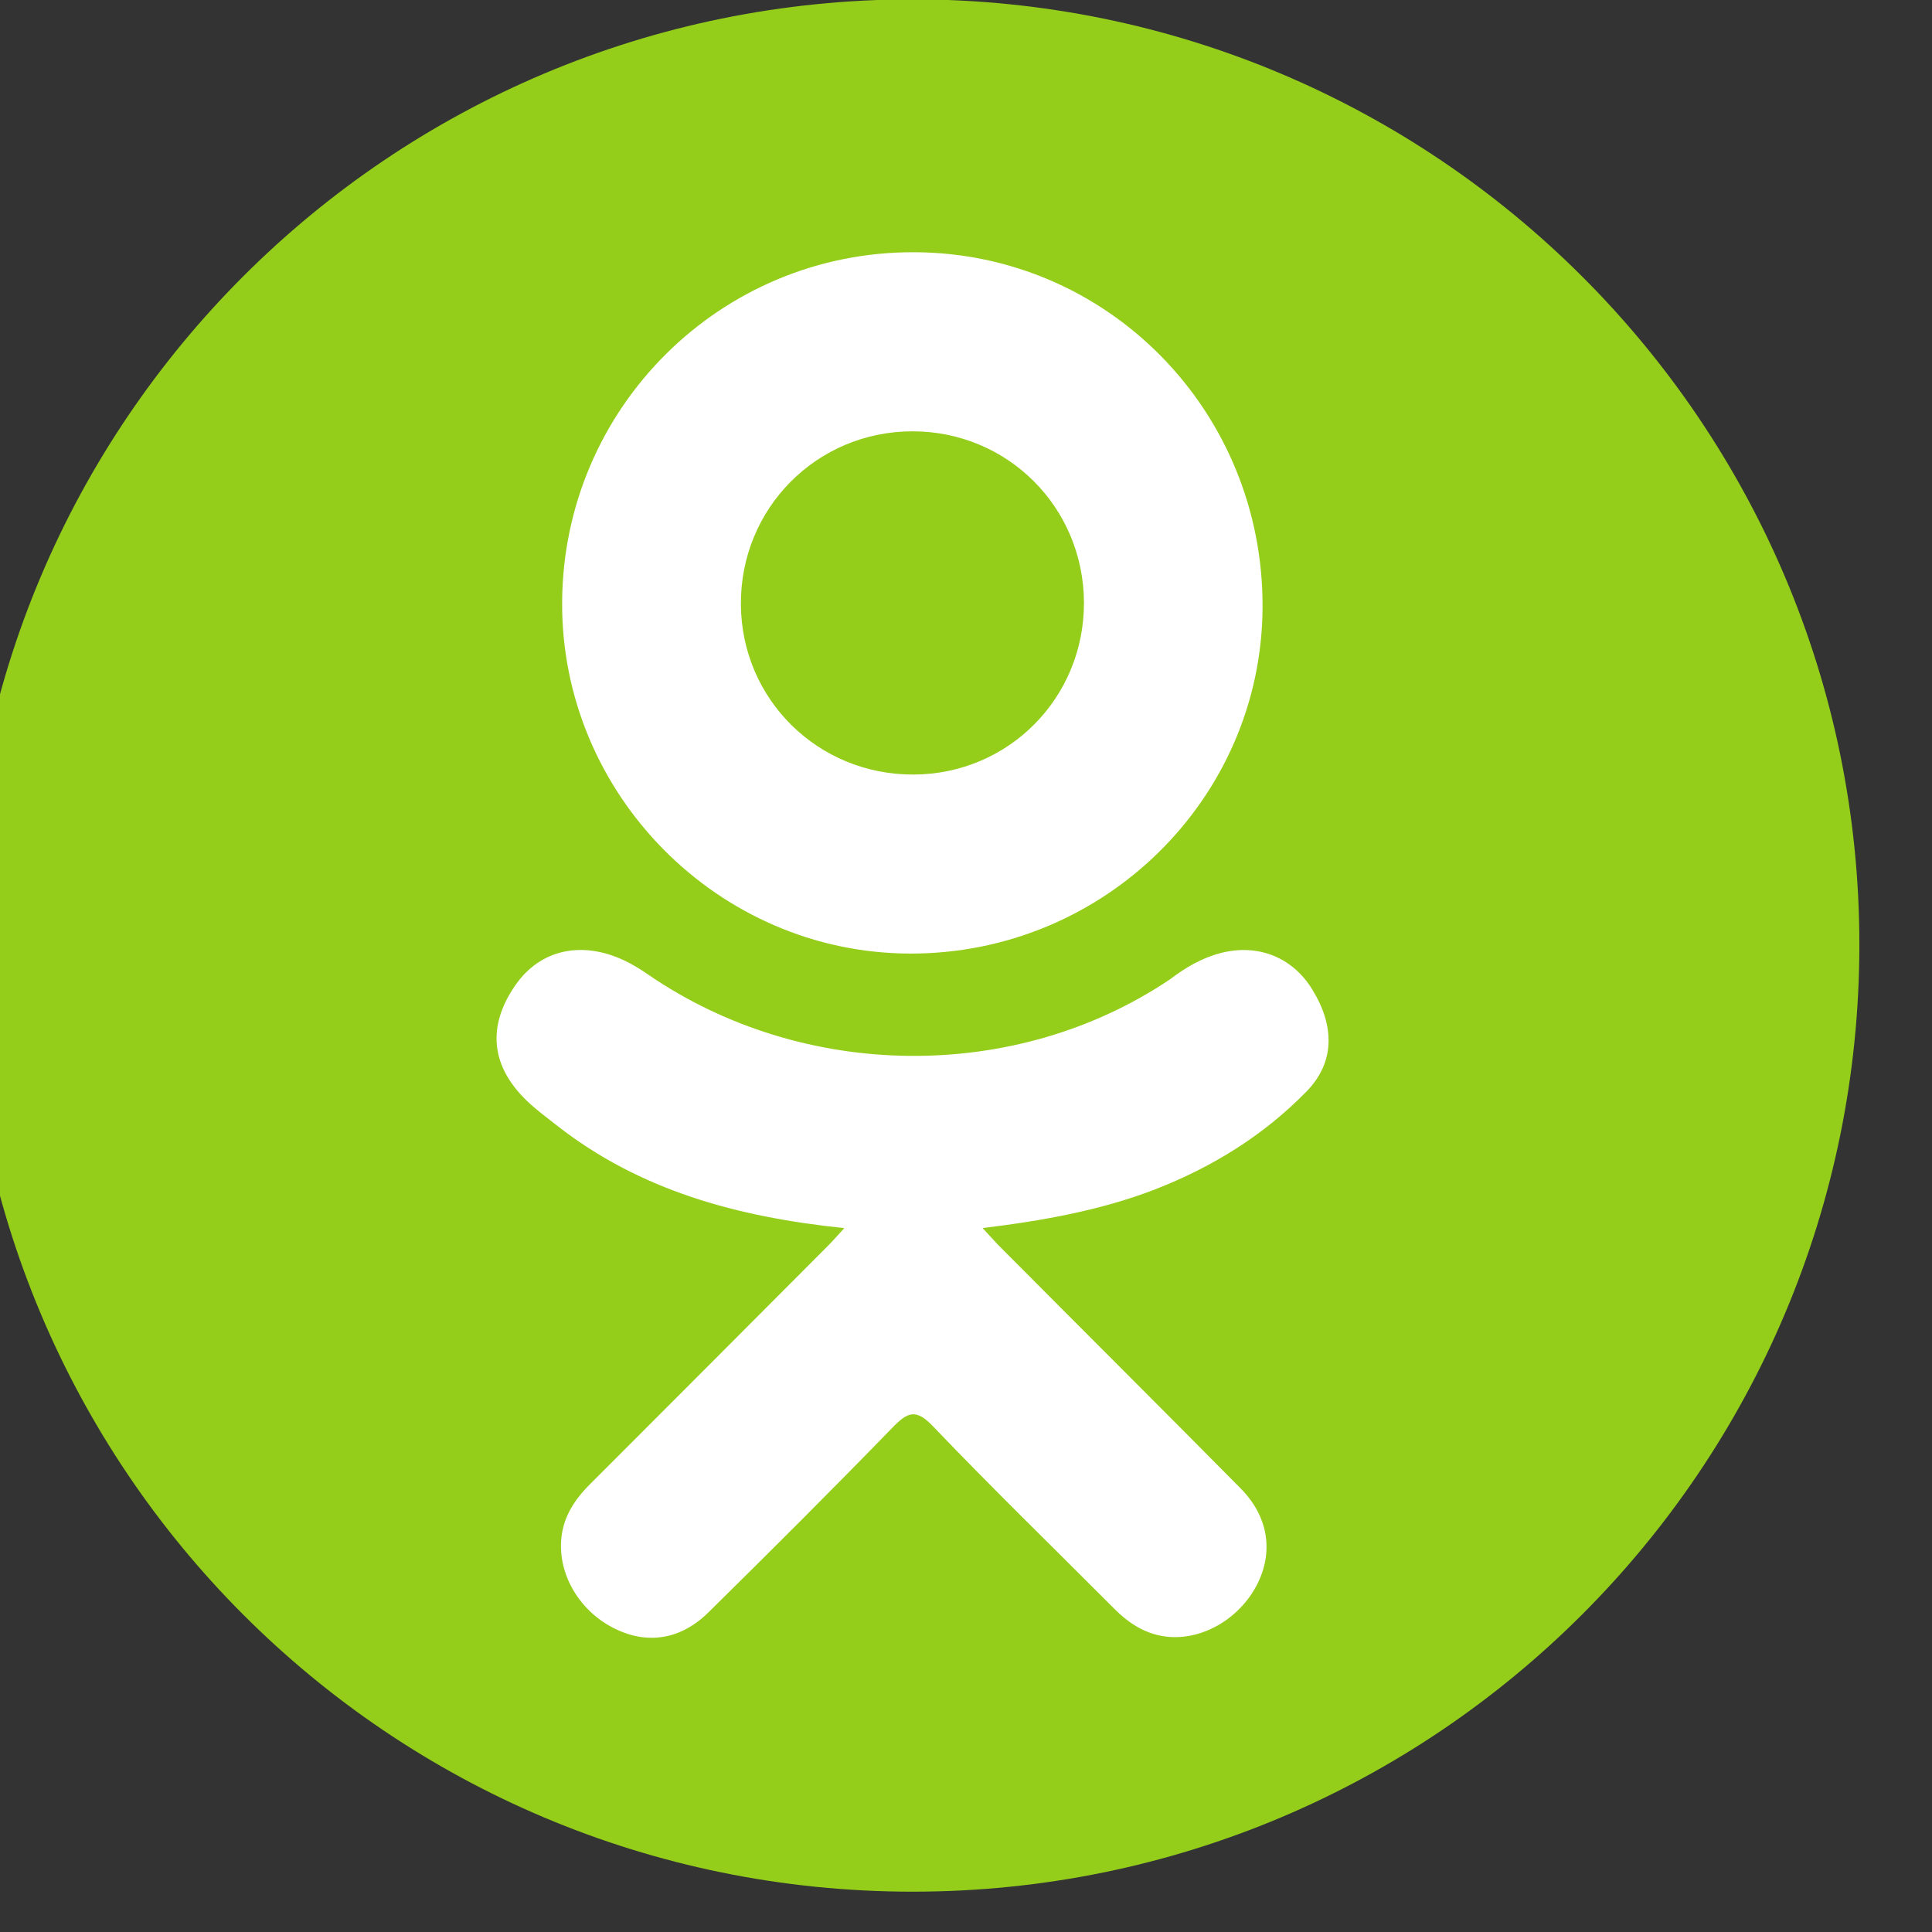 <?xml version="1.0" encoding="UTF-8" standalone="no"?>
<!DOCTYPE svg PUBLIC "-//W3C//DTD SVG 1.1//EN" "http://www.w3.org/Graphics/SVG/1.1/DTD/svg11.dtd">
<svg width="100%" height="100%" viewBox="0 0 29 29" version="1.1" xmlns="http://www.w3.org/2000/svg" xmlns:xlink="http://www.w3.org/1999/xlink" xml:space="preserve" xmlns:serif="http://www.serif.com/" style="fill-rule:evenodd;clip-rule:evenodd;stroke-linejoin:round;stroke-miterlimit:2;">
    <rect x="0" y="0" width="29" height="29" fill="#333333" stroke="none"/>
    <g transform="matrix(1,0,0,1,-1452.93,-79.184)">
        <g transform="matrix(1,0,0,1,15.199,-6.144)">
            <g transform="matrix(1.22,0,0,1.22,-218.429,46.614)">
                <g transform="matrix(6.551,0,0,6.551,1273.82,-38.528)">
                    <path d="M16.267,12.499C16.267,13.484 15.47,14.278 14.489,14.278C13.506,14.278 12.712,13.484 12.712,12.499C12.712,11.519 13.506,10.724 14.489,10.724C15.47,10.724 16.267,11.519 16.267,12.499Z" style="fill:rgb(148,206,26);fill-rule:nonzero;"/>
                </g>
                <g transform="matrix(1.023,0,0,1.023,1352.13,26.782)">
                    <path d="M15.412,19.61C14.121,19.476 12.956,19.158 11.958,18.378C11.834,18.281 11.707,18.187 11.594,18.079C11.158,17.66 11.113,17.18 11.458,16.685C11.754,16.261 12.25,16.148 12.766,16.391C12.865,16.438 12.961,16.497 13.052,16.56C14.911,17.837 17.463,17.873 19.33,16.617C19.515,16.476 19.712,16.36 19.941,16.301C20.386,16.187 20.801,16.35 21.04,16.74C21.314,17.185 21.309,17.619 20.973,17.964C20.457,18.494 19.837,18.877 19.147,19.145C18.495,19.397 17.782,19.524 17.075,19.609C17.182,19.725 17.231,19.782 17.299,19.849C18.258,20.814 19.222,21.773 20.178,22.74C20.504,23.07 20.572,23.479 20.393,23.862C20.196,24.28 19.757,24.556 19.327,24.527C19.054,24.508 18.841,24.372 18.652,24.181C17.927,23.453 17.19,22.738 16.48,21.995C16.274,21.779 16.175,21.82 15.993,22.007C15.264,22.758 14.524,23.496 13.779,24.23C13.445,24.56 13.047,24.619 12.659,24.431C12.247,24.232 11.985,23.811 12.005,23.388C12.018,23.102 12.159,22.883 12.356,22.687C13.305,21.739 14.252,20.788 15.2,19.838C15.263,19.776 15.321,19.708 15.412,19.61Z" style="fill:white;"/>
                </g>
                <g transform="matrix(1.023,0,0,1.023,1352.13,26.782)">
                    <path d="M16.199,16.308C13.895,16.301 12.005,14.39 12.018,12.081C12.031,9.746 13.922,7.866 16.25,7.873C18.582,7.879 20.454,9.787 20.442,12.145C20.431,14.448 18.527,16.316 16.199,16.308ZM18.294,12.087C18.29,10.941 17.377,10.028 16.234,10.027C15.08,10.026 14.159,10.955 14.168,12.111C14.176,13.253 15.097,14.159 16.244,14.155C17.388,14.151 18.297,13.232 18.294,12.087Z" style="fill:white;"/>
                </g>
            </g>
        </g>
    </g>
</svg>
